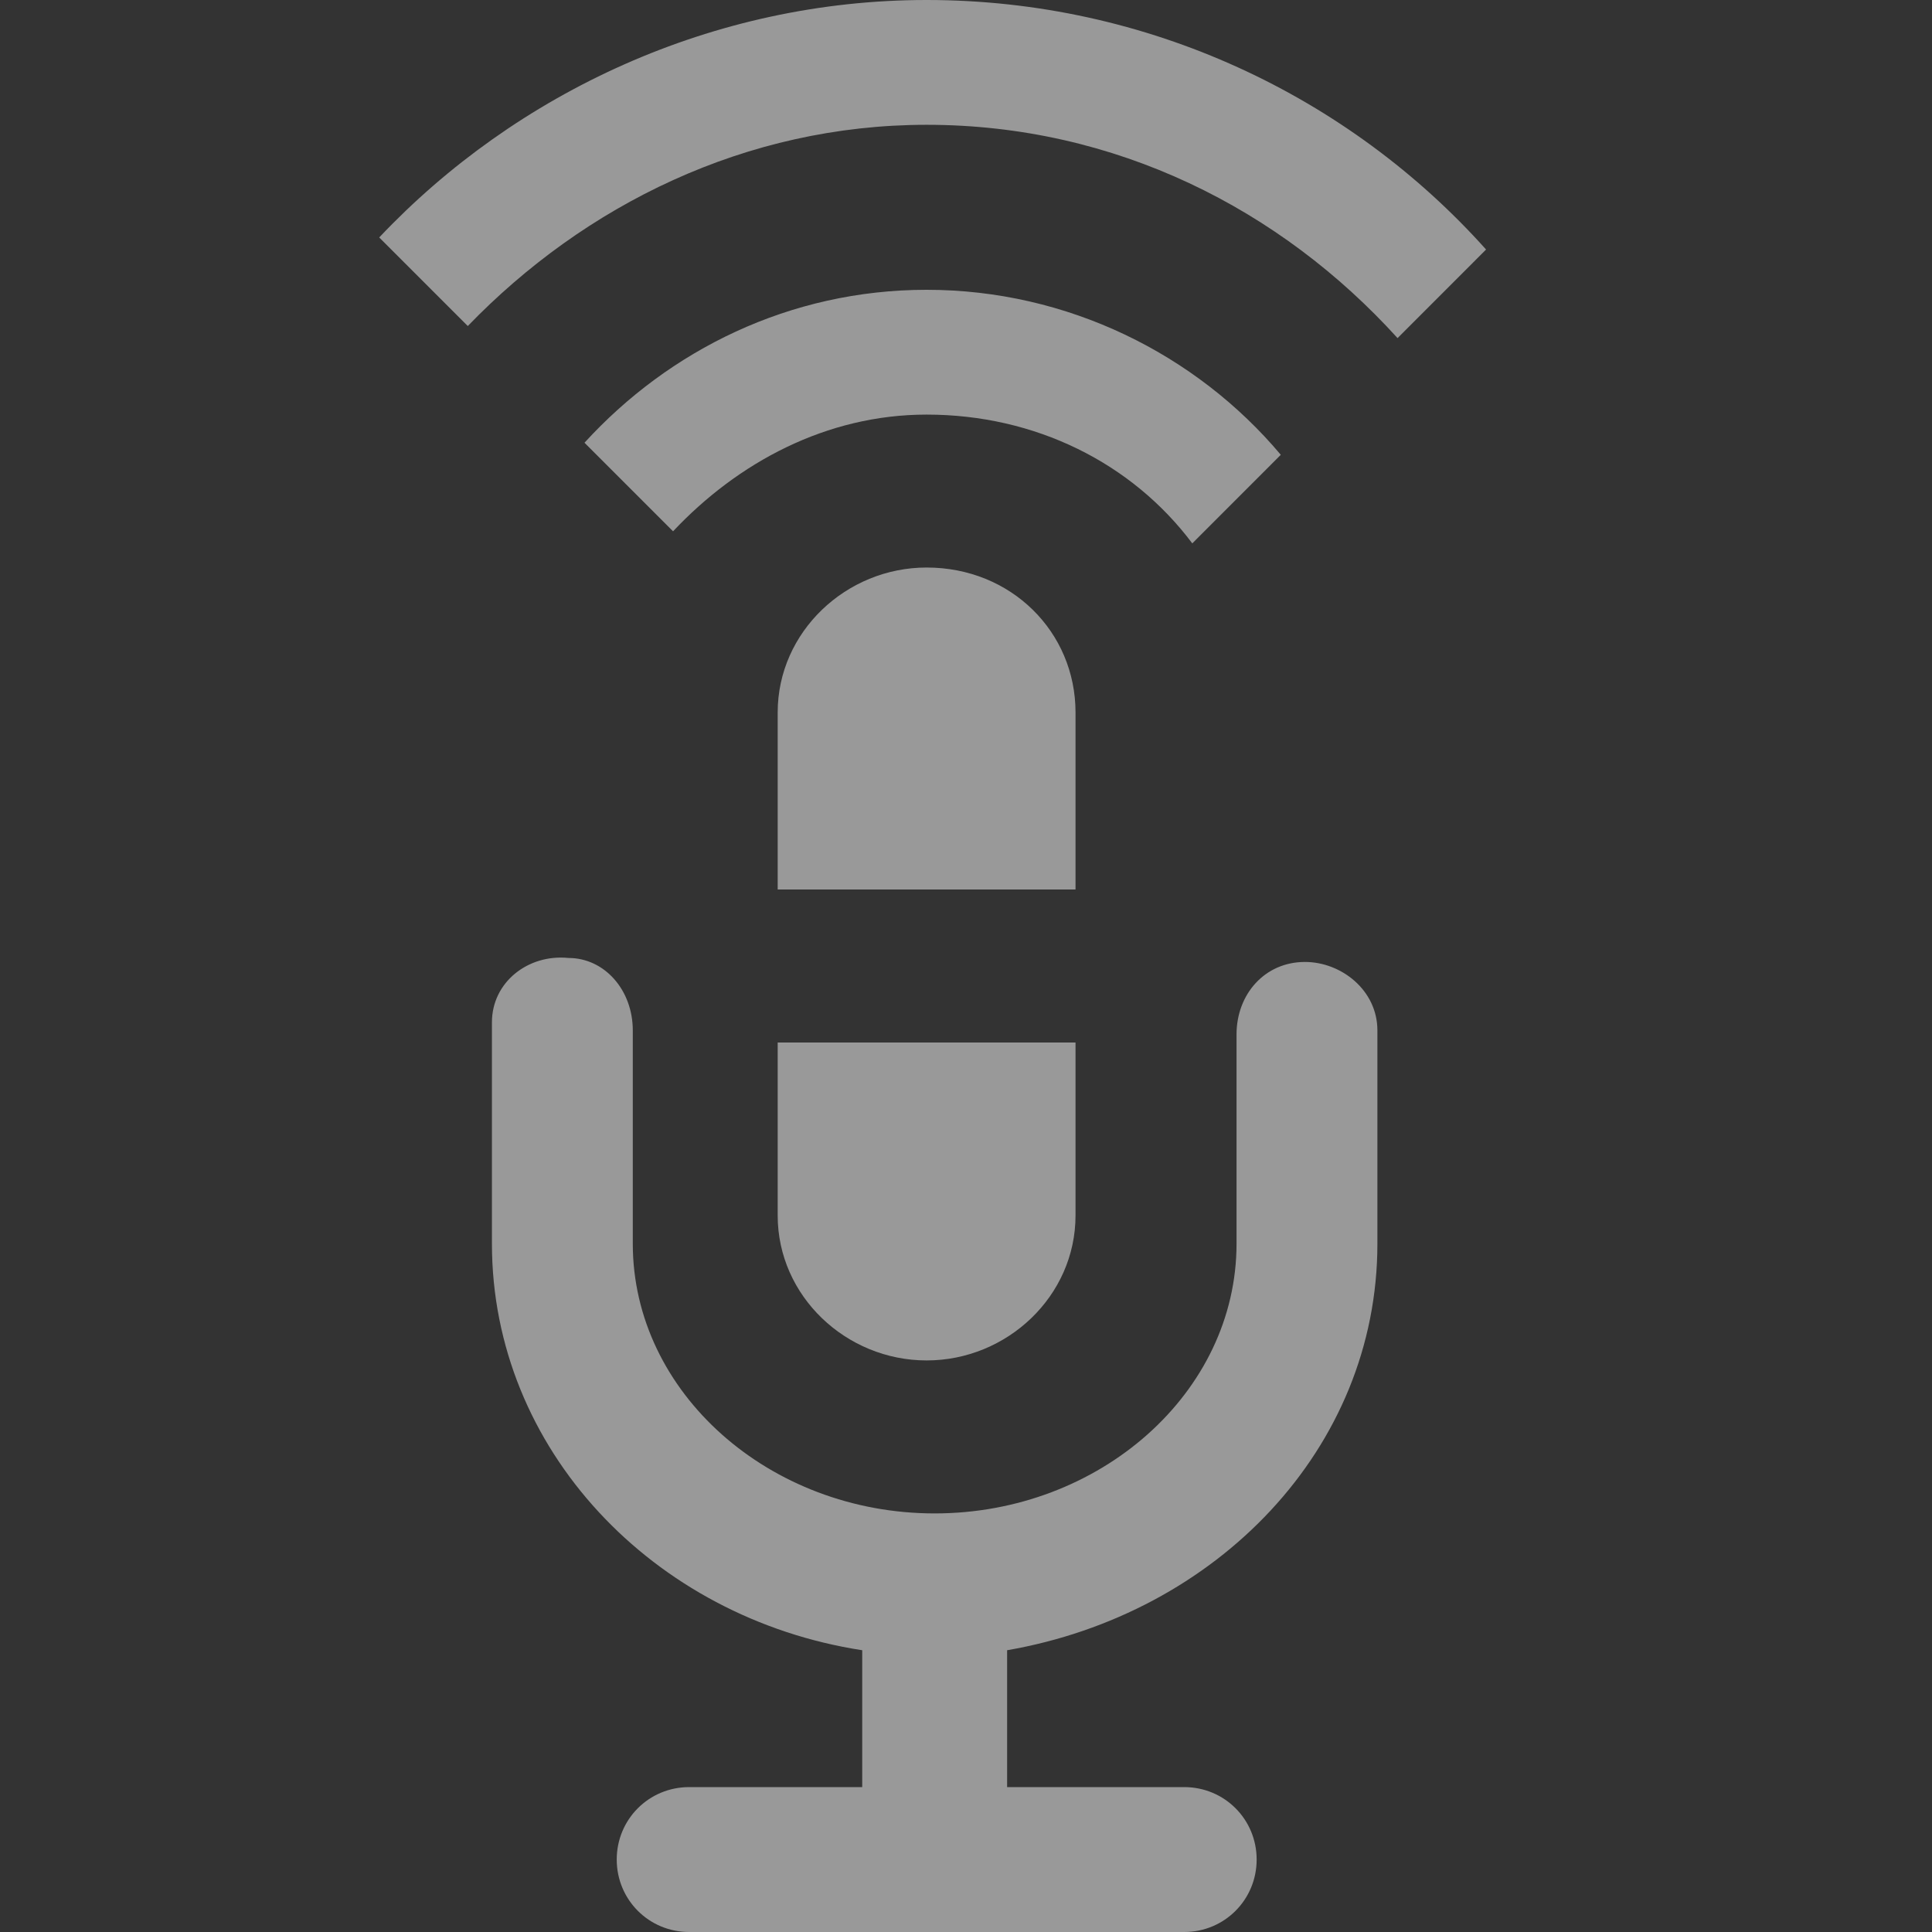<svg width="32" height="32" viewBox="0 0 32 32" fill="none" xmlns="http://www.w3.org/2000/svg">
<rect x="0" y="0" width="32" height="32" fill="#333333" stroke="none"/>
<path fill-rule="evenodd" clip-rule="evenodd" d="M23.148 5.6L24.614 4.133C22.348 1.6 19.014 0 15.348 0C11.815 0 8.548 1.534 6.281 3.933L7.748 5.4C9.681 3.4 12.348 2.067 15.348 2.067C18.481 2.067 21.214 3.467 23.148 5.6ZM19.748 9L21.214 7.533C19.814 5.867 17.681 4.8 15.348 4.8C13.081 4.8 11.081 5.8 9.681 7.333L11.148 8.8C12.214 7.667 13.681 6.867 15.348 6.867C17.148 6.867 18.748 7.667 19.748 9ZM17.814 11.8V14.733H12.881V11.8C12.881 10.467 14.014 9.4 15.348 9.4C16.748 9.4 17.814 10.467 17.814 11.8ZM12.881 17.267V20.133C12.881 21.467 14.014 22.533 15.348 22.533C16.681 22.533 17.814 21.467 17.814 20.133V17.267H12.881ZM22.814 17.067V20.6C22.814 24 20.148 26.733 16.681 27.333V29.6H19.614C20.281 29.6 20.814 30.133 20.814 30.8C20.814 31.466 20.281 32 19.614 32H11.415C10.748 32 10.215 31.466 10.215 30.8C10.215 30.133 10.748 29.6 11.415 29.6H14.281V27.333C10.815 26.8 8.148 24 8.148 20.6V16.933C8.148 16.267 8.748 15.8 9.415 15.867C10.015 15.867 10.481 16.4 10.481 17.067V20.6C10.481 23.067 12.748 25.067 15.481 25.067C18.215 25.067 20.481 23.067 20.481 20.6V17.133C20.481 16.467 20.948 15.933 21.614 15.933C22.215 15.933 22.814 16.4 22.814 17.067Z" fill="white" fill-opacity="0.5"/>
</svg>
